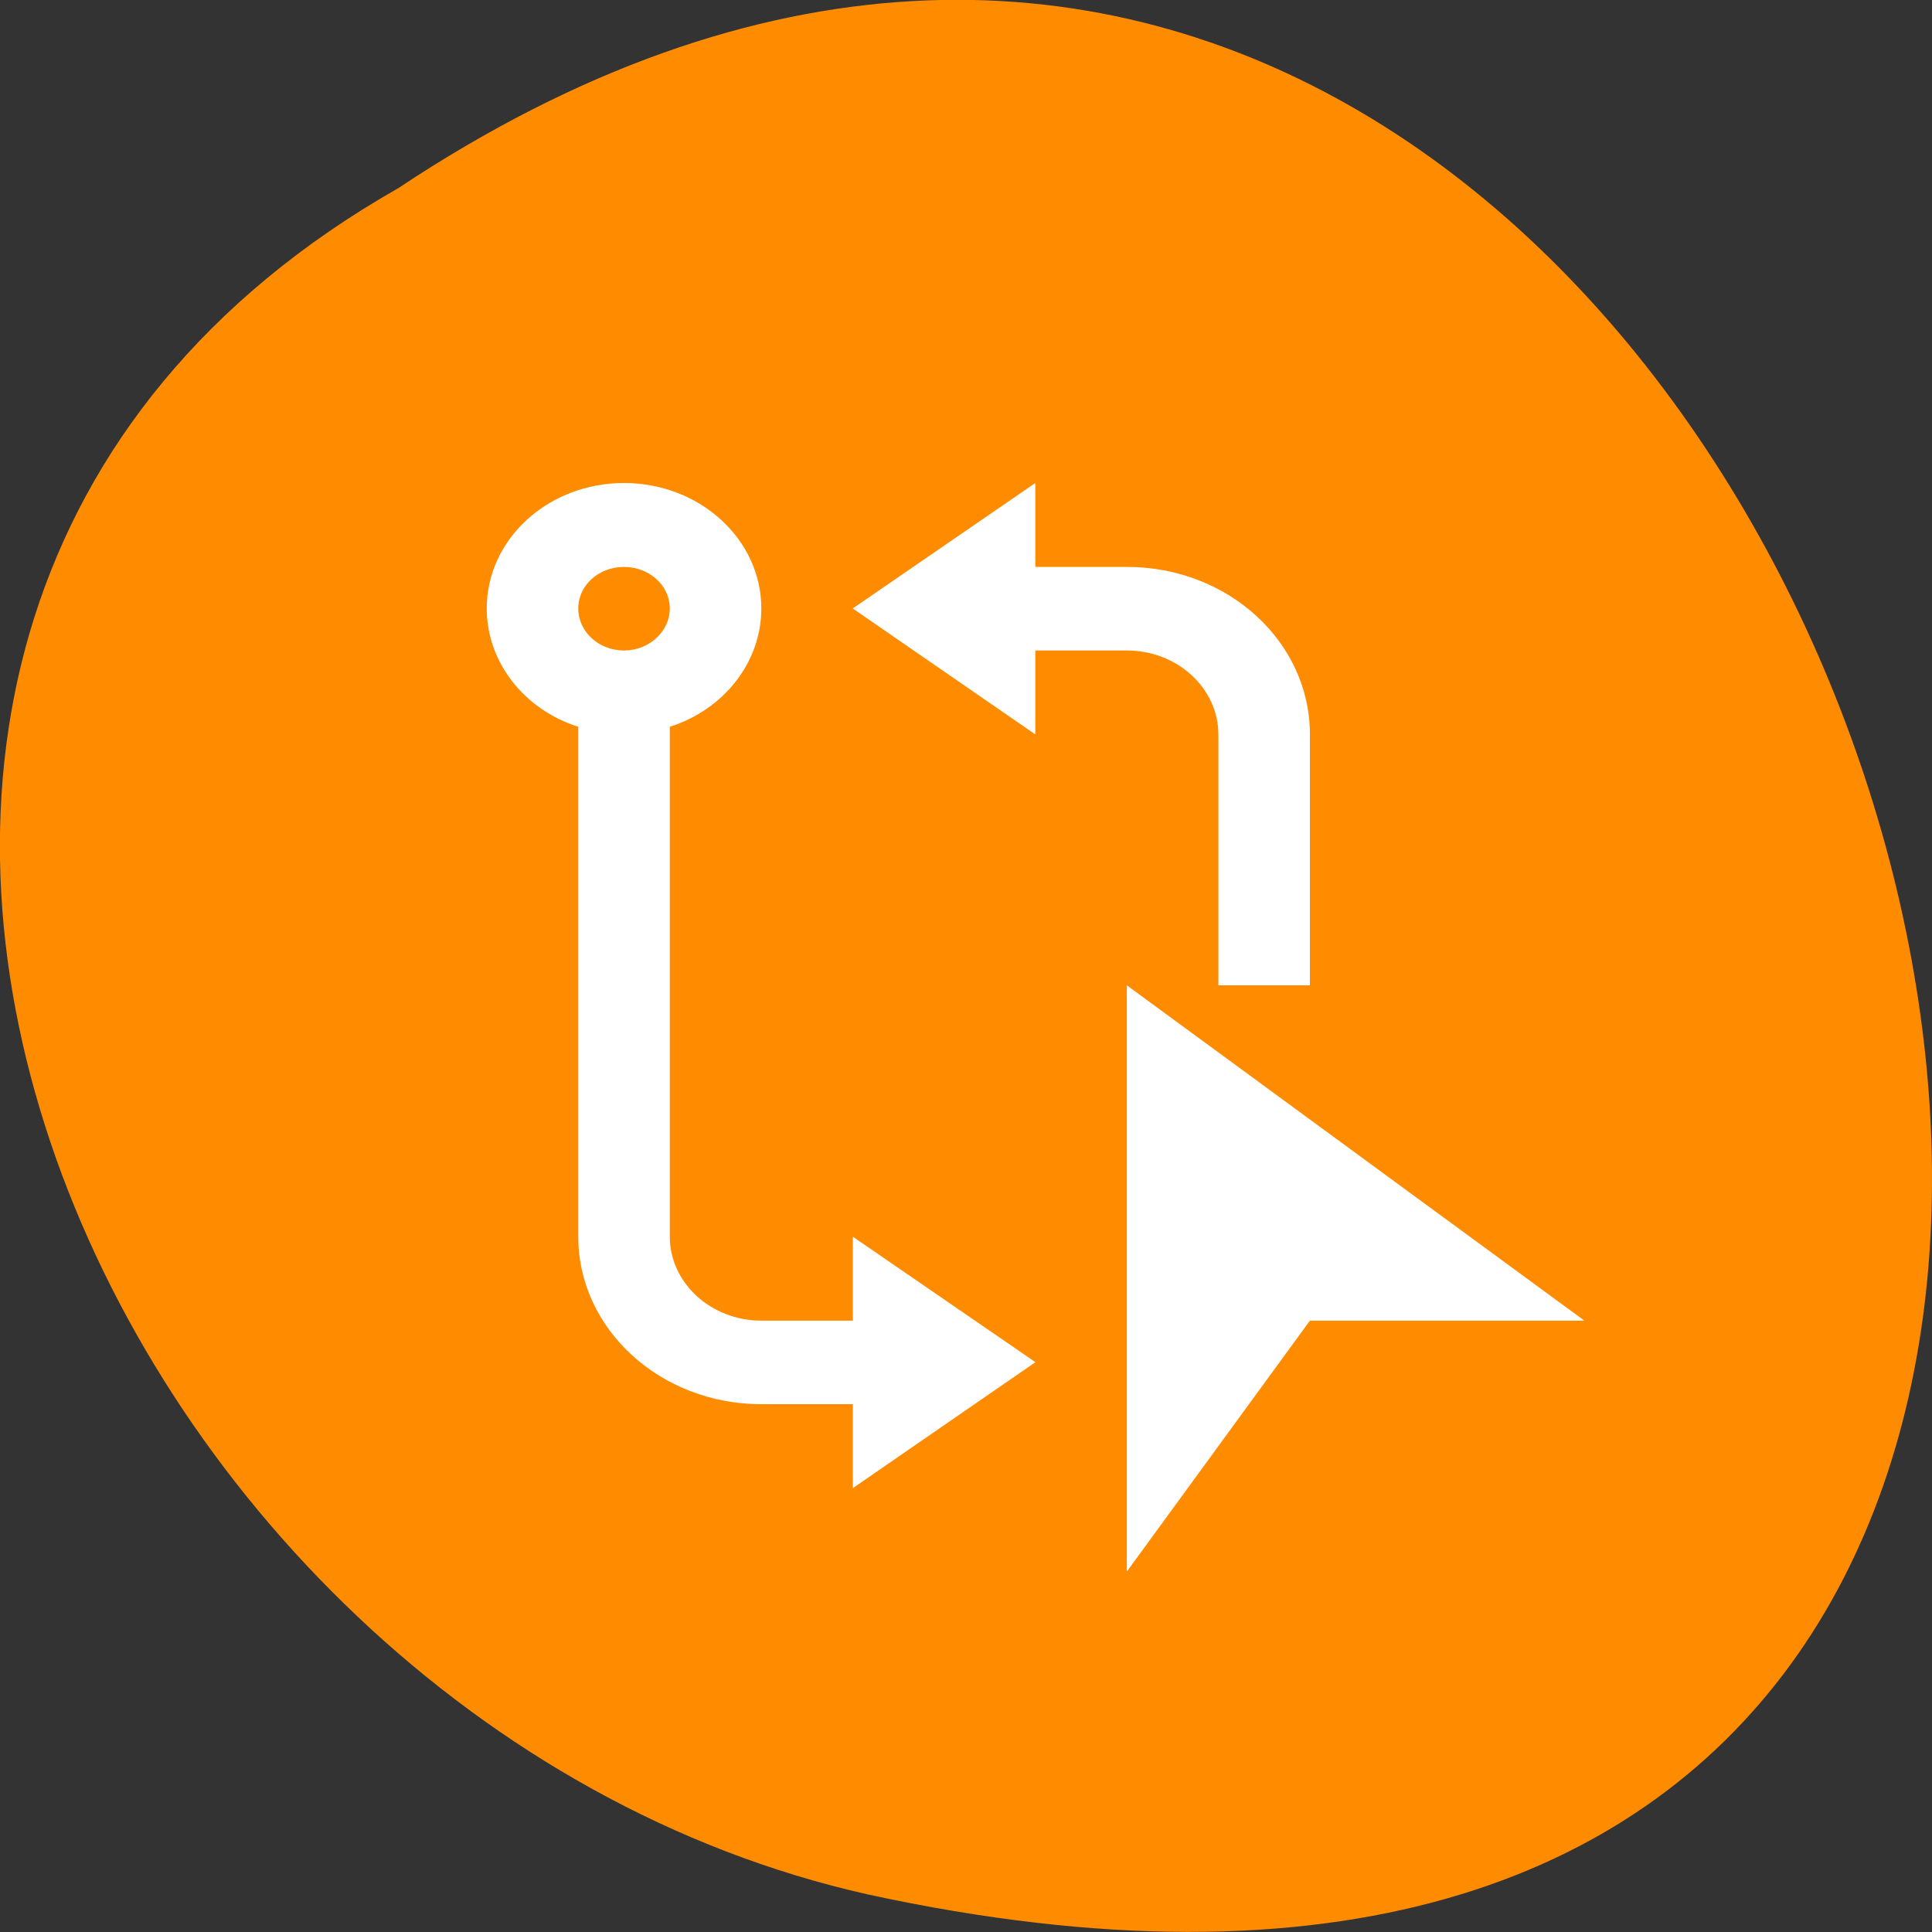 <svg xmlns="http://www.w3.org/2000/svg" viewBox="0 0 16 16"><rect x="0" y="0" width="16" height="16" fill="#333333" stroke="none"/><path d="m 3.297 1.559 c 12.03 -7.996 19.438 17.508 3.891 14.13 c -6.43 -1.441 -10.328 -10.465 -3.891 -14.13" fill="#ff8c00"/><g fill="#fff"><path d="m 5.168 4 c -0.629 0 -1.137 0.465 -1.137 1.039 c 0 0.441 0.305 0.836 0.758 0.98 v 4.223 c 0 0.766 0.68 1.387 1.516 1.387 h 0.758 v 0.695 l 1.512 -1.043 l -1.512 -1.039 v 0.695 h -0.758 c -0.418 0 -0.758 -0.313 -0.758 -0.695 v -4.223 c 0.453 -0.145 0.758 -0.539 0.758 -0.98 c 0 -0.574 -0.512 -1.039 -1.137 -1.039 m 3.406 0 l -1.512 1.039 l 1.512 1.043 v -0.695 h 0.758 c 0.418 0 0.758 0.313 0.758 0.695 v 2.078 h 0.758 v -2.078 c 0 -0.766 -0.676 -1.387 -1.516 -1.387 h -0.758 m -3.406 0 c 0.207 0 0.379 0.152 0.379 0.344 c 0 0.191 -0.172 0.348 -0.379 0.348 c -0.211 0 -0.379 -0.156 -0.379 -0.348 c 0 -0.191 0.168 -0.344 0.379 -0.344"/><path d="m 9.332 8.16 v 4.855 l 1.516 -2.078 h 2.273"/></g></svg>